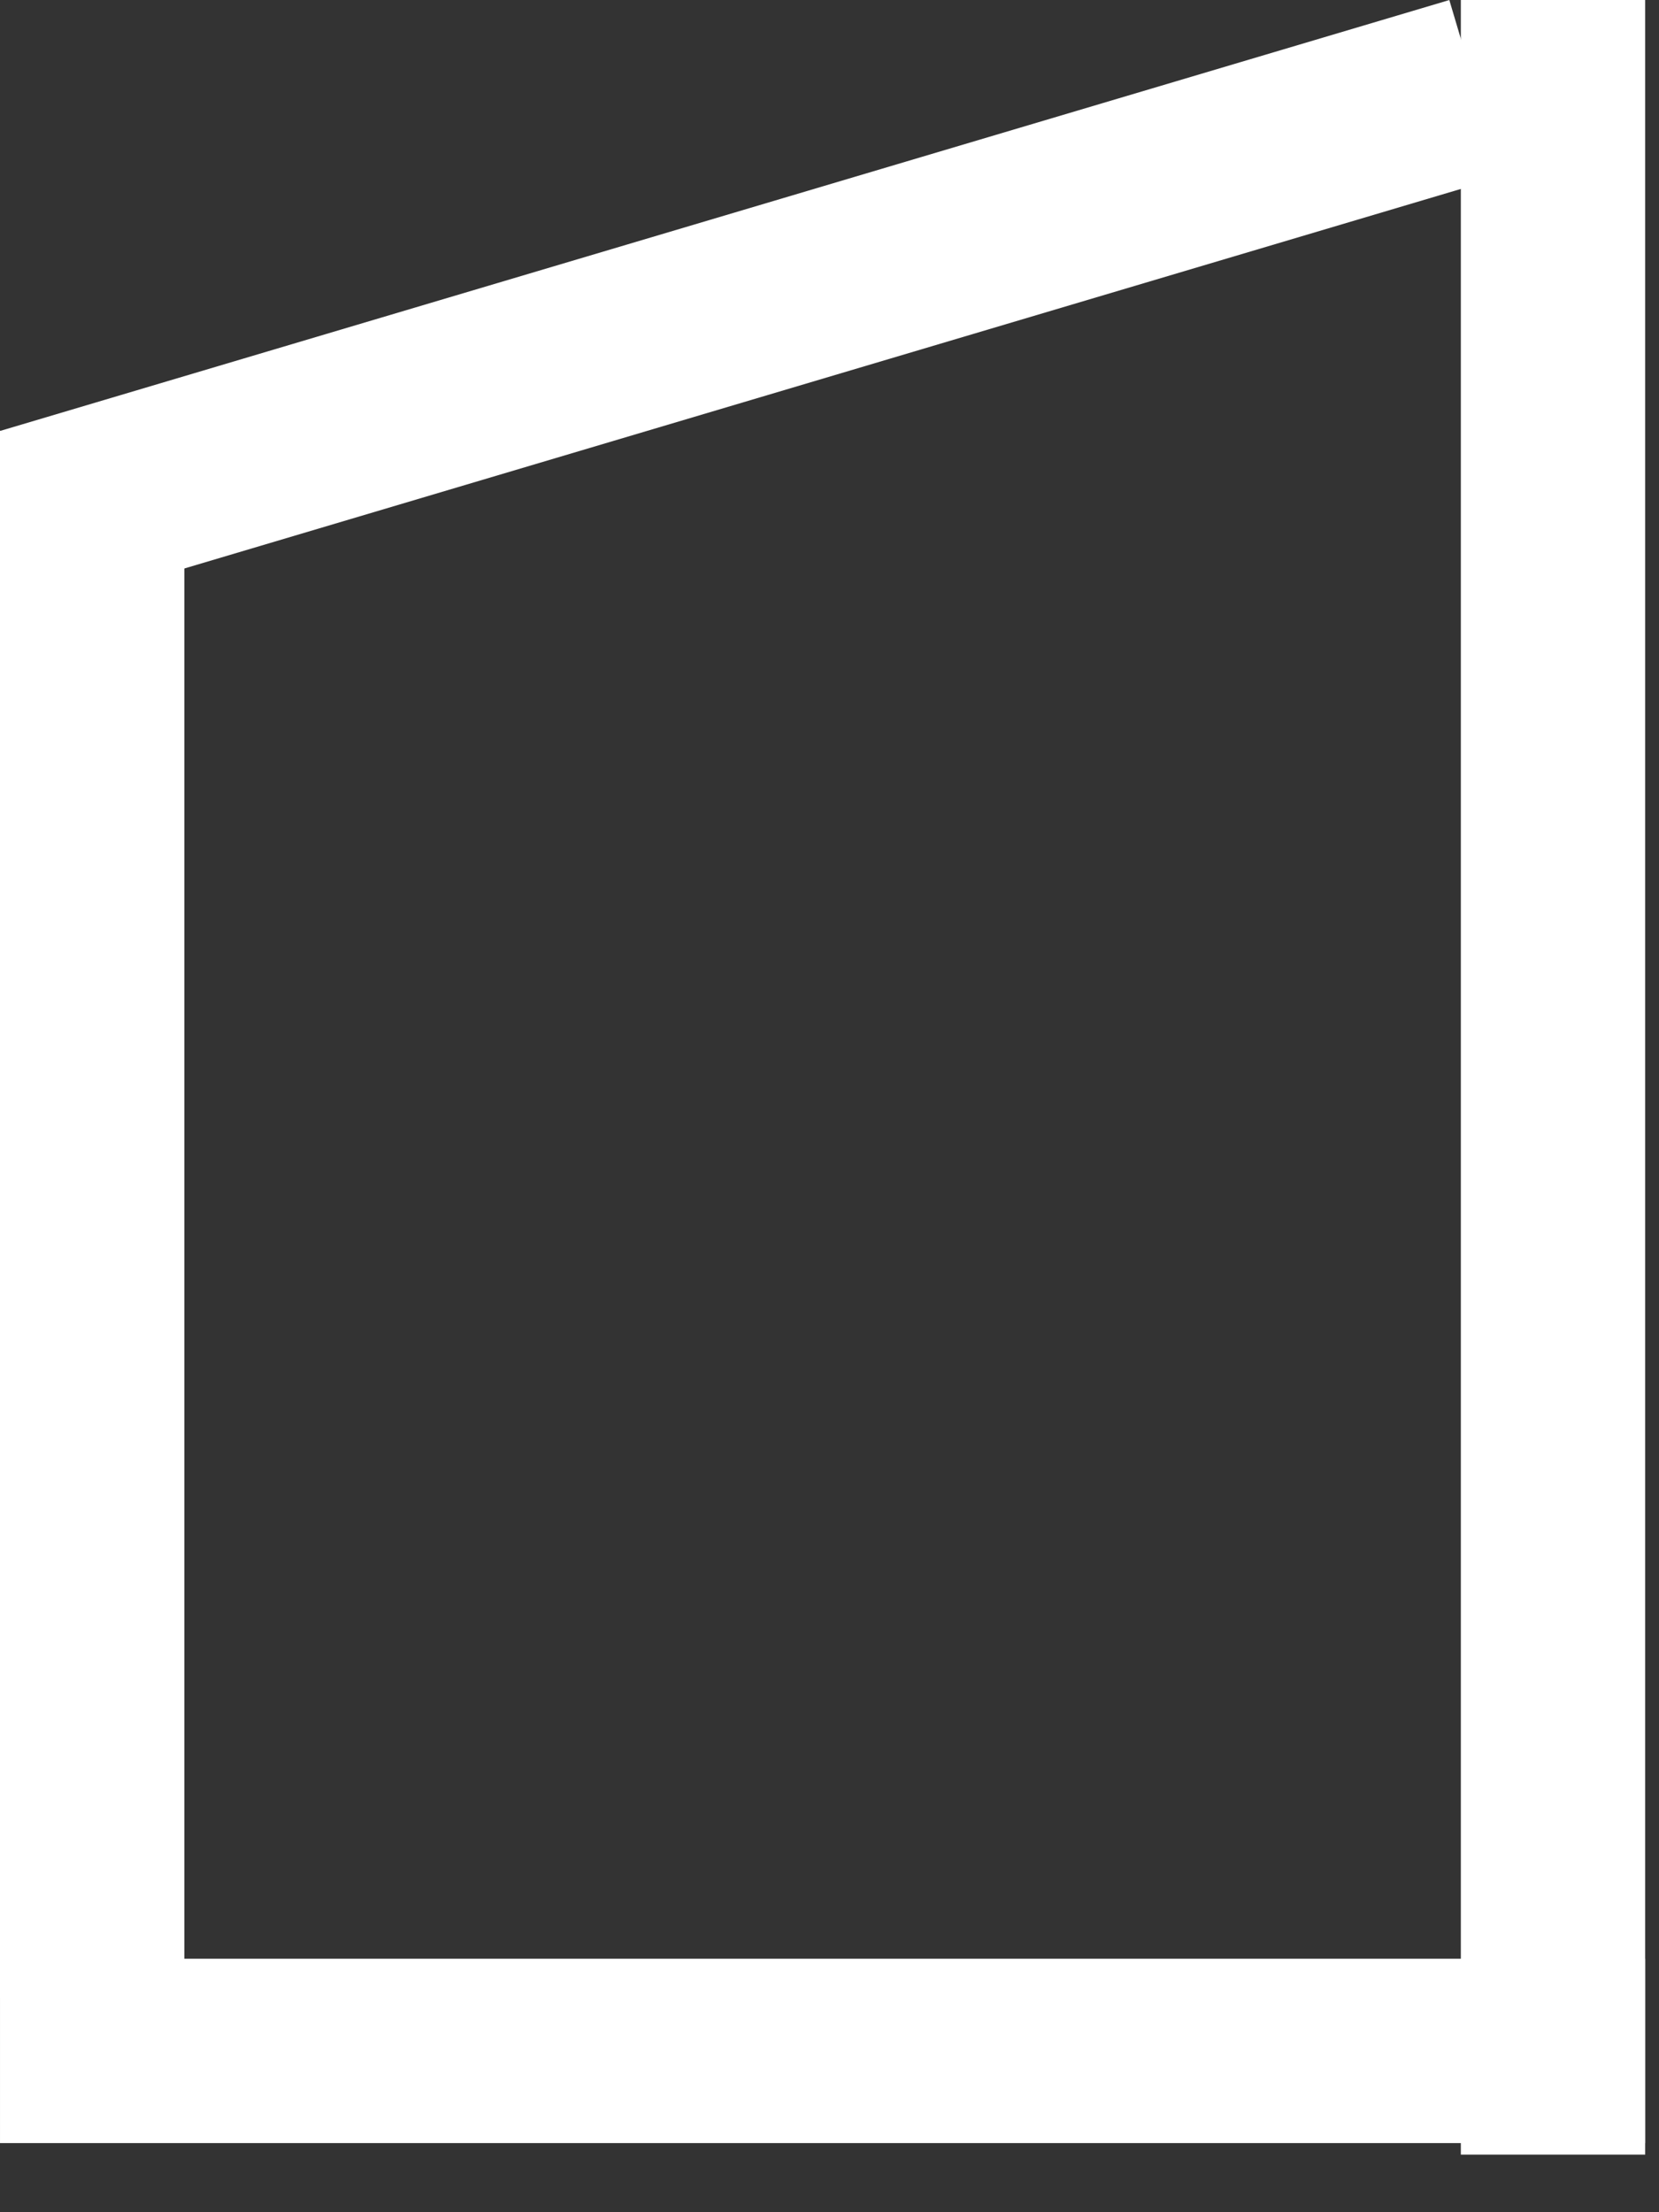 <svg width="18" height="24" viewBox="0 0 18 24" fill="none" xmlns="http://www.w3.org/2000/svg">
<rect x="0" y="0" width="18" height="24" fill="#333333" stroke="none"/>
<line x1="1" y1="4.675" x2="1" y2="21.675" stroke="white" stroke-width="2"/>
<line x1="16.01" y1="0.959" x2="0.285" y2="5.634" stroke="white" stroke-width="2"/>
<line x1="17.85" y1="22.25" x2="9.72748e-05" y2="22.25" stroke="white" stroke-width="2"/>
<line x1="16.85" y1="23.375" x2="16.85" stroke="white" stroke-width="2"/>
</svg>
